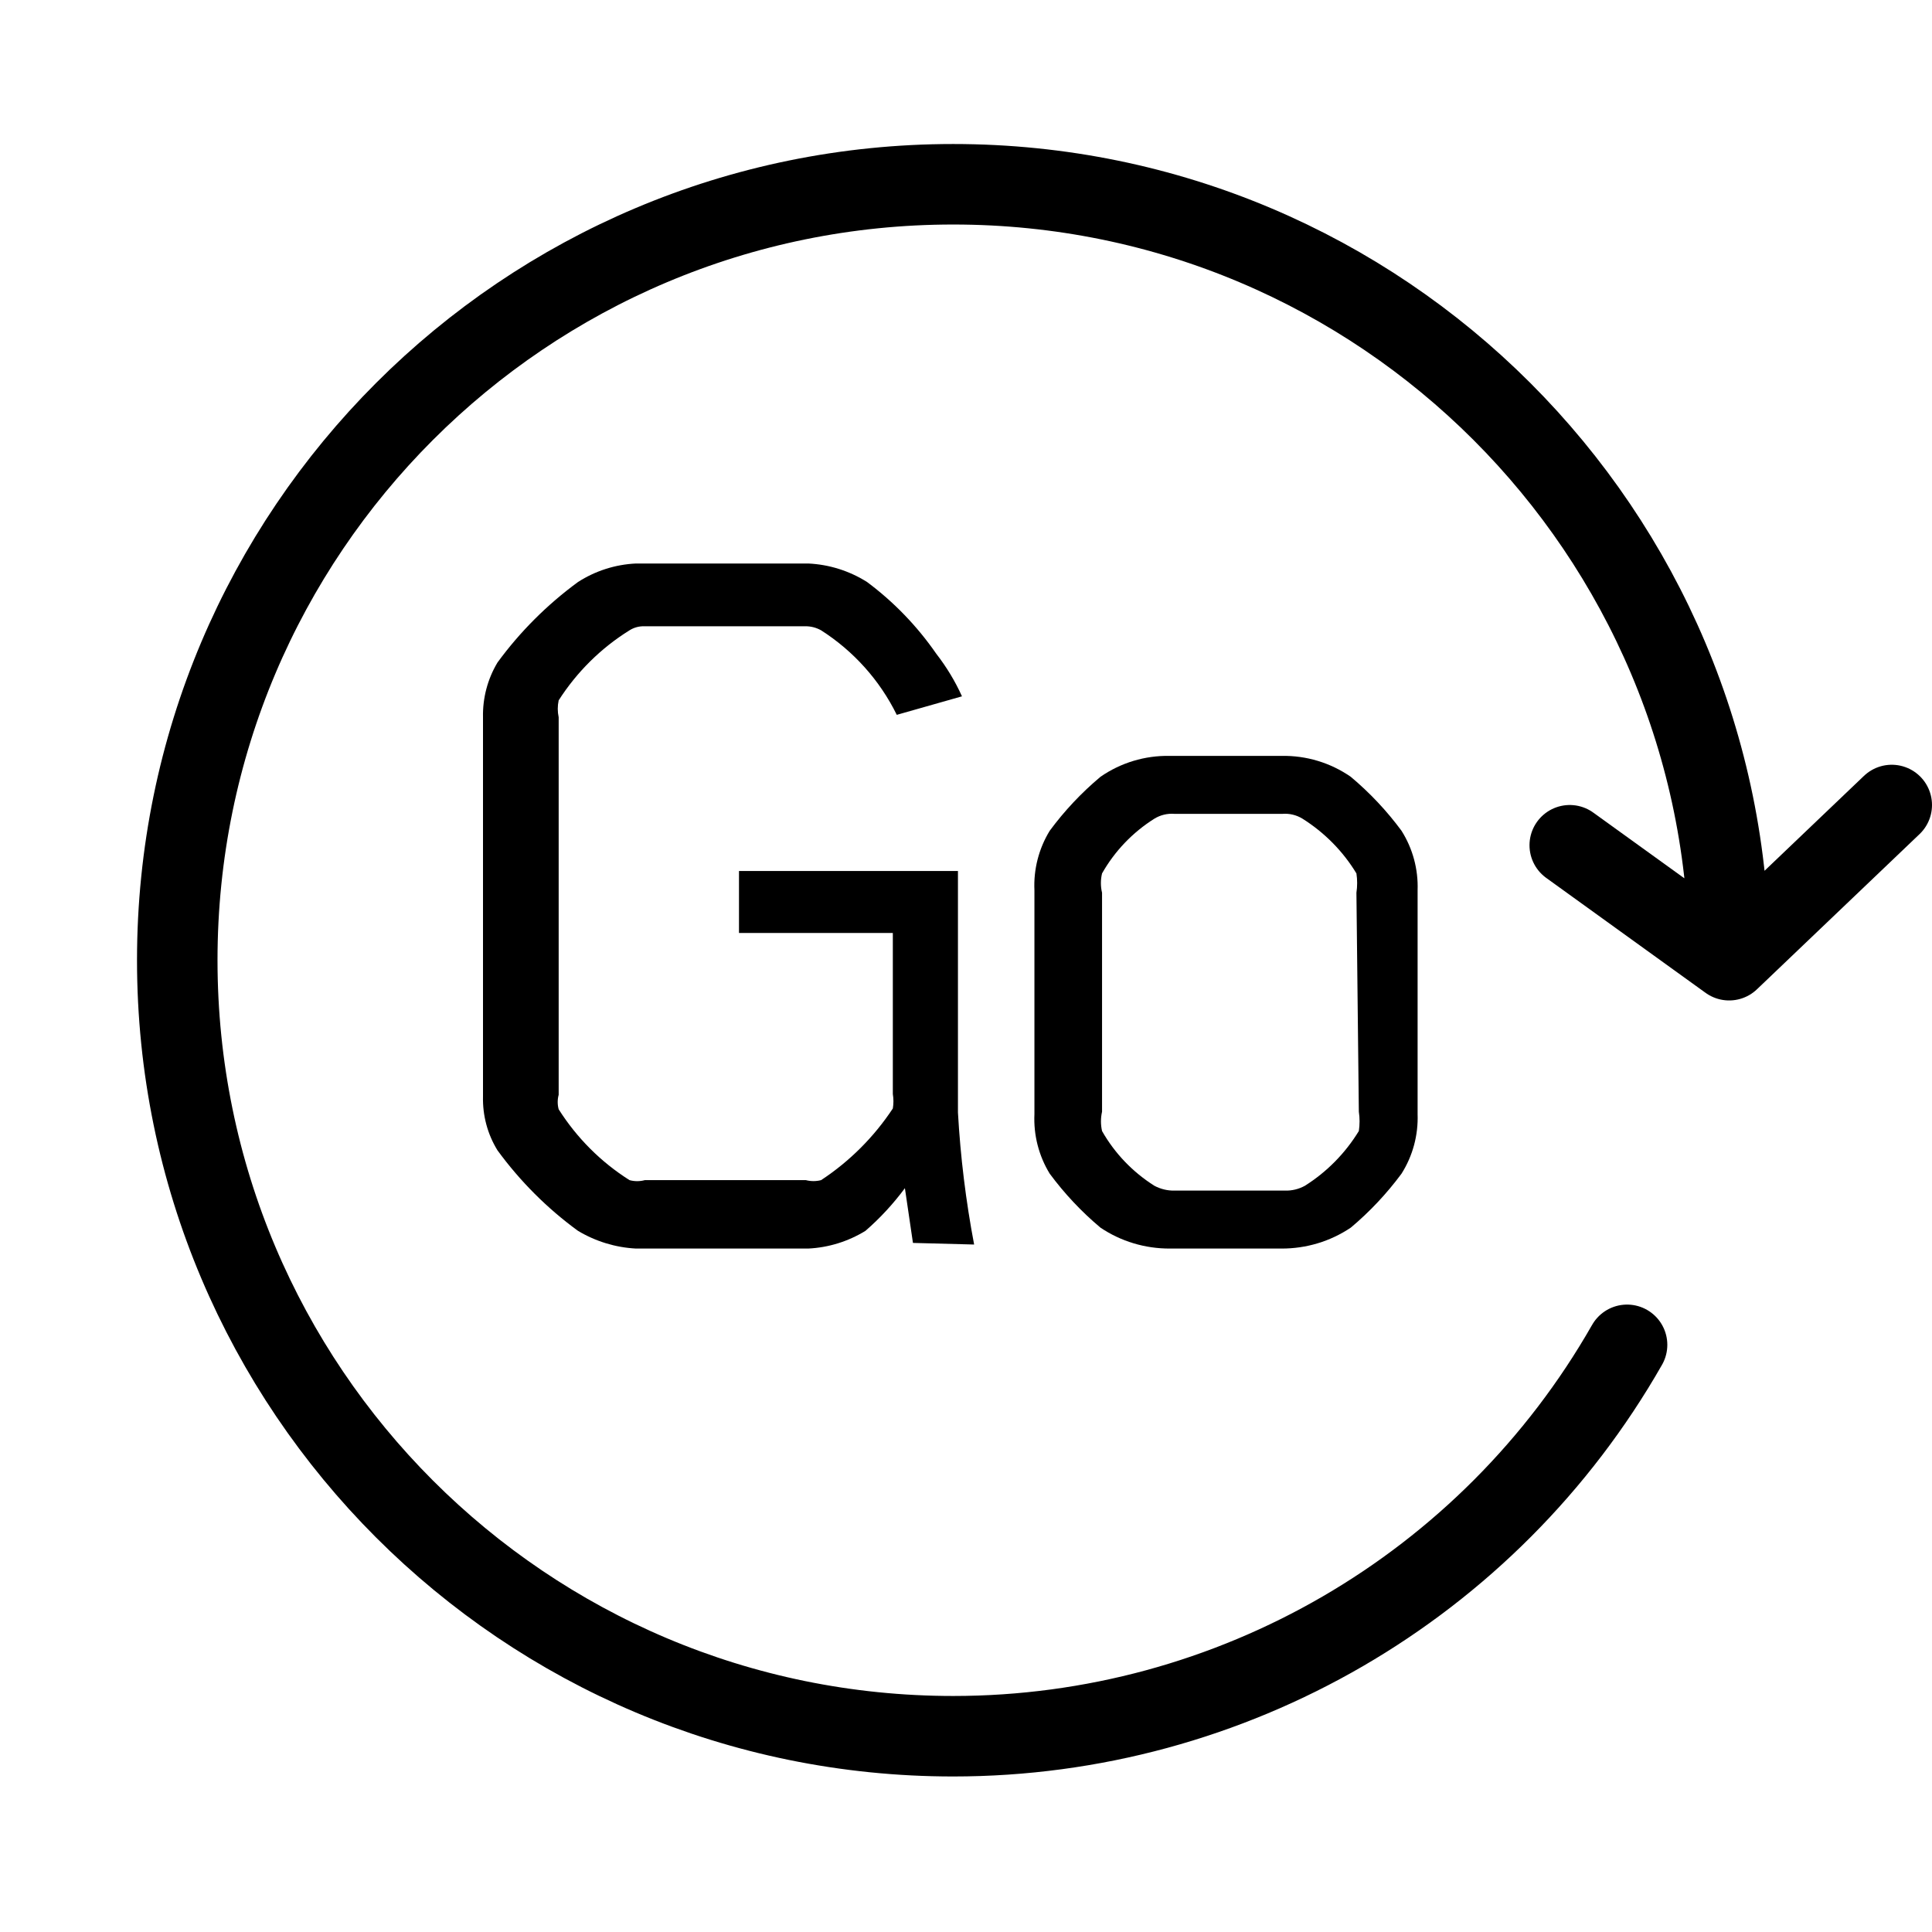 <svg width="24" height="24" viewBox="0 0 24 24" fill="none" xmlns="http://www.w3.org/2000/svg">
<path d="M21.48 11.928C21.48 6.603 17.166 2.289 11.841 2.289C6.516 2.289 2.202 6.603 2.202 11.928C2.202 17.254 6.516 21.568 11.841 21.568C15.301 21.568 18.497 19.713 20.212 16.706M21.48 11.928L19.5 10.5M21.48 11.928L23.5 10" stroke="currentColor" stroke-linecap="round" stroke-linejoin="round"/>
<path d="M11.341 15.44L11.241 14.76C11.097 14.954 10.933 15.132 10.751 15.29C10.536 15.422 10.292 15.498 10.04 15.51H7.9C7.646 15.497 7.399 15.421 7.18 15.29C6.797 15.011 6.46 14.673 6.18 14.29C6.056 14.089 5.994 13.856 6 13.62V8.91C5.995 8.671 6.057 8.435 6.18 8.23C6.46 7.847 6.798 7.51 7.18 7.23C7.396 7.091 7.644 7.012 7.9 7H10.04C10.3 7.012 10.551 7.091 10.771 7.23C11.104 7.478 11.394 7.779 11.63 8.12C11.757 8.284 11.865 8.461 11.95 8.65L11.14 8.88C10.929 8.451 10.604 8.088 10.2 7.83C10.139 7.796 10.07 7.778 10.001 7.78H8C7.937 7.778 7.874 7.796 7.82 7.83C7.466 8.05 7.165 8.348 6.94 8.7C6.925 8.769 6.925 8.841 6.94 8.91V13.6C6.924 13.659 6.924 13.721 6.94 13.78C7.165 14.135 7.465 14.436 7.82 14.66C7.883 14.677 7.948 14.677 8.01 14.66H10.011C10.073 14.676 10.138 14.676 10.2 14.66C10.554 14.427 10.857 14.124 11.091 13.77C11.101 13.71 11.101 13.65 11.091 13.59V11.59H9.18V10.82H11.9V13.82C11.931 14.37 11.998 14.918 12.101 15.46L11.341 15.44Z" fill="currentColor"/>
<path d="M17.41 14.58C17.227 14.827 17.016 15.052 16.78 15.25C16.526 15.421 16.226 15.511 15.92 15.51H14.53C14.224 15.511 13.924 15.421 13.67 15.25C13.434 15.052 13.223 14.827 13.04 14.58C12.904 14.358 12.838 14.1 12.85 13.84V11.06C12.838 10.8 12.904 10.542 13.04 10.32C13.223 10.072 13.434 9.848 13.67 9.65C13.922 9.475 14.223 9.384 14.53 9.39H15.92C16.227 9.384 16.528 9.475 16.78 9.65C17.016 9.848 17.227 10.072 17.41 10.32C17.55 10.541 17.619 10.799 17.61 11.06V13.84C17.619 14.101 17.55 14.359 17.41 14.58ZM16.85 11.09C16.862 11.01 16.862 10.929 16.85 10.85C16.683 10.574 16.453 10.342 16.18 10.17C16.105 10.124 16.018 10.103 15.93 10.11H14.59C14.502 10.103 14.415 10.124 14.34 10.17C14.071 10.339 13.847 10.573 13.69 10.85C13.671 10.929 13.671 11.011 13.69 11.09V13.81C13.672 13.889 13.672 13.971 13.69 14.05C13.847 14.327 14.071 14.56 14.34 14.73C14.417 14.771 14.503 14.792 14.59 14.79H15.96C16.047 14.793 16.134 14.772 16.21 14.73C16.483 14.558 16.712 14.325 16.88 14.05C16.892 13.97 16.892 13.889 16.88 13.81L16.85 11.09Z" fill="currentColor"/>
</svg>
